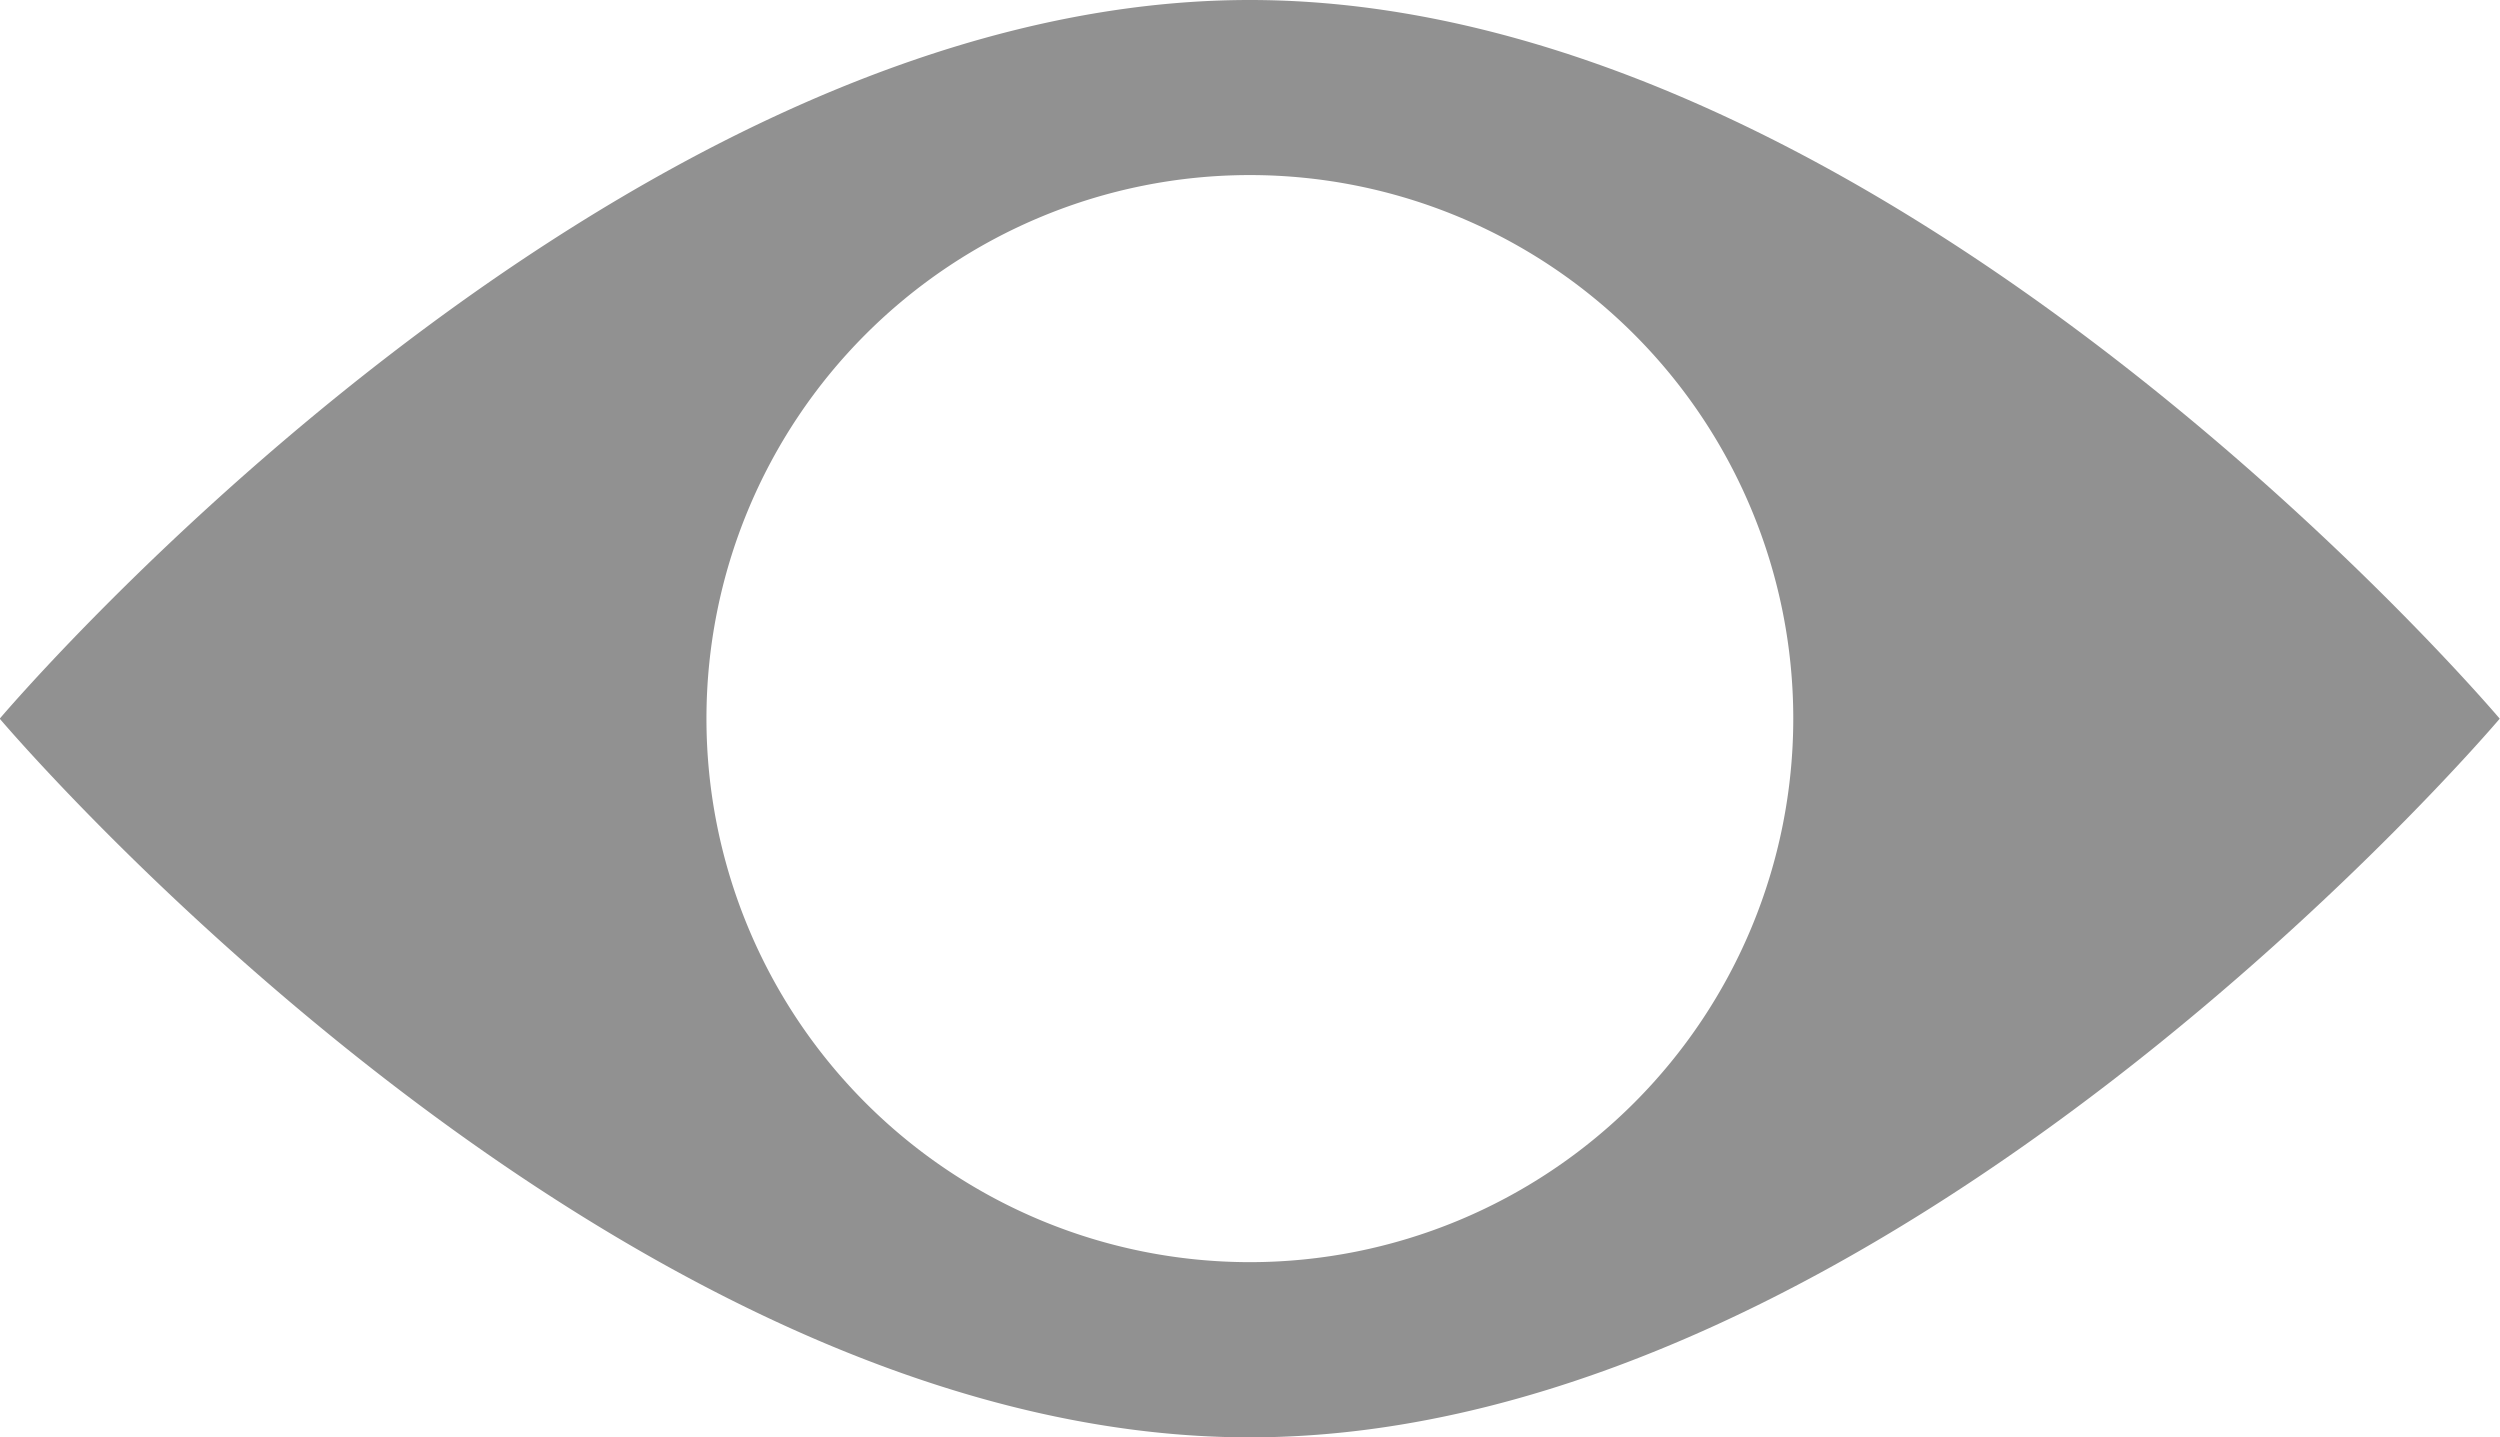 <svg xmlns="http://www.w3.org/2000/svg" id="레이어_1" data-name="레이어 1" viewBox="0 0 364 209.28"><defs><style>.cls-1{fill:#919191;}</style></defs><path class="cls-1" d="M-569-60C-662.49-60-751,44.64-751,44.64s88.51,104.64,182,104.64S-387,44.64-387,44.64-475.43-60-569-60Zm0,183.77A79.14,79.14,0,0,1-648.1,44.63,79.14,79.14,0,0,1-569-34.51a79.14,79.14,0,0,1,79.14,79.14h0A79.15,79.15,0,0,1-569,123.77Z" transform="translate(750.96 60)"/></svg>


